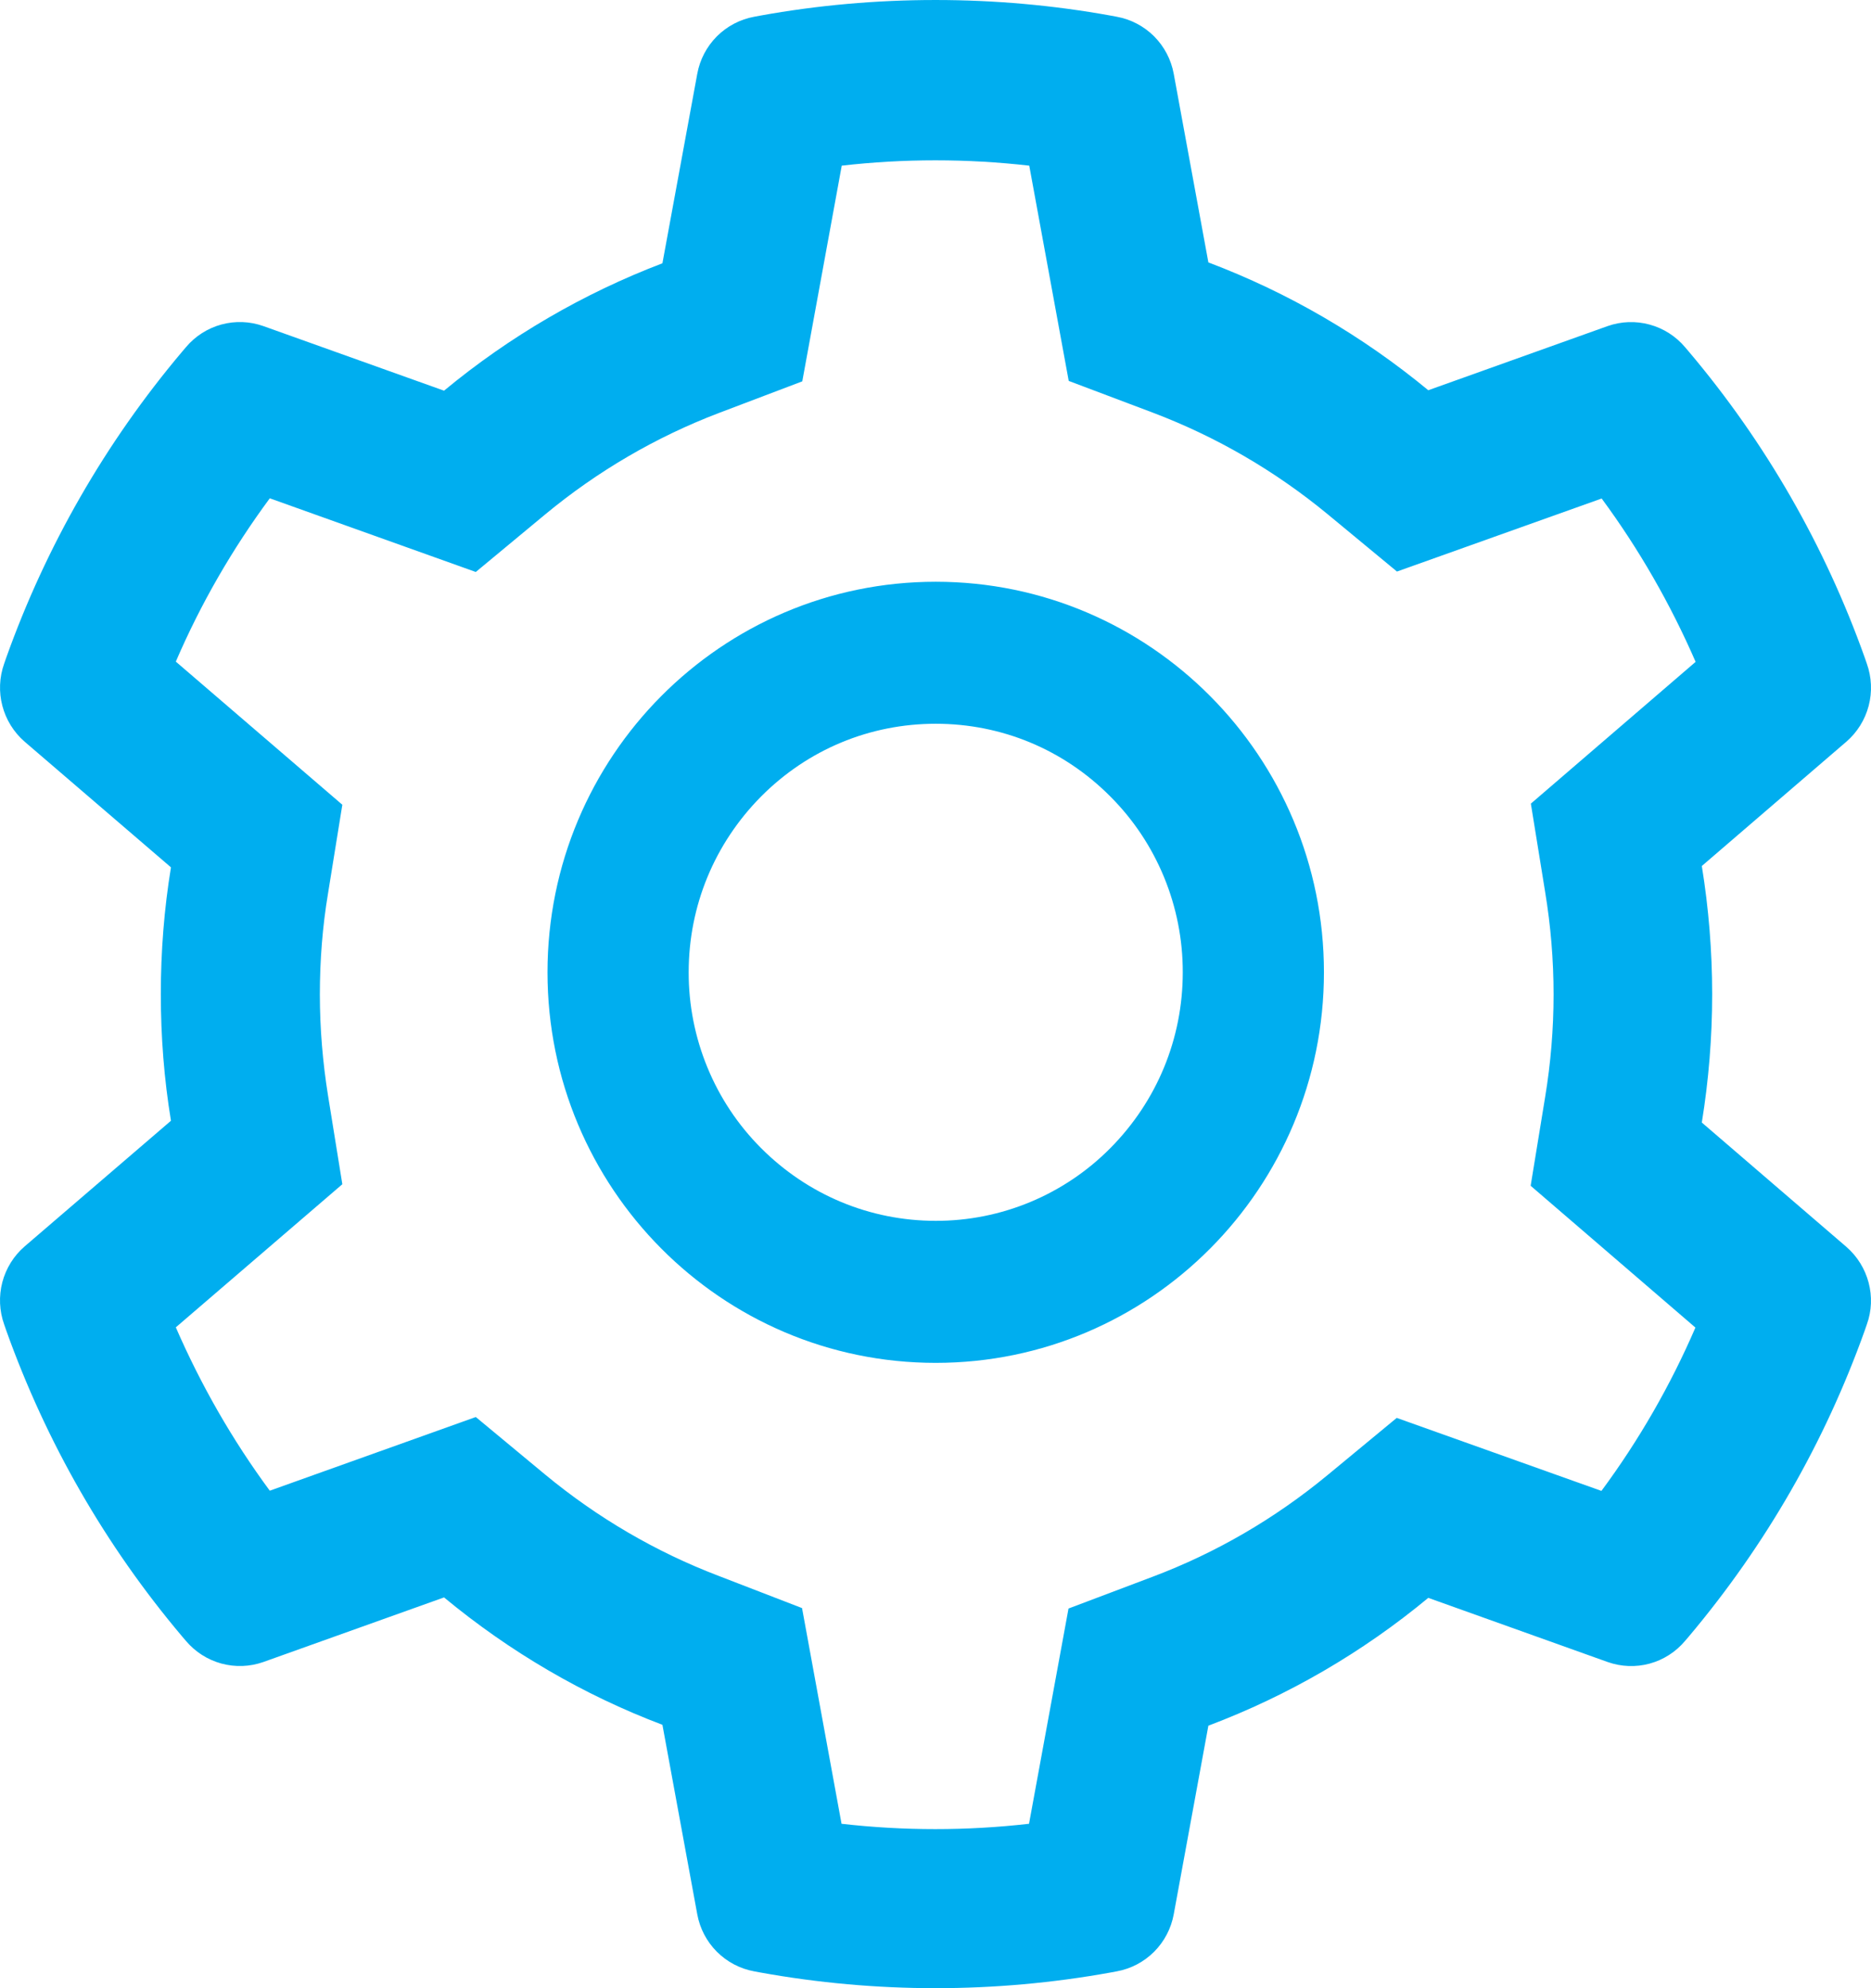 <svg width="64" height="68" viewBox="0 0 64 68" fill="none" xmlns="http://www.w3.org/2000/svg">
<path d="M63.155 42.643L58.213 38.393C58.447 36.951 58.567 35.479 58.567 34.006C58.567 32.534 58.447 31.061 58.213 29.619L63.155 25.369C63.528 25.048 63.794 24.62 63.92 24.143C64.045 23.666 64.023 23.162 63.857 22.697L63.789 22.5C62.428 18.675 60.391 15.129 57.775 12.034L57.639 11.874C57.322 11.499 56.899 11.229 56.426 11.101C55.953 10.972 55.453 10.99 54.991 11.153L48.856 13.347C46.593 11.48 44.065 10.007 41.334 8.975L40.149 2.524C40.06 2.038 39.825 1.592 39.478 1.243C39.13 0.895 38.685 0.661 38.202 0.573L37.999 0.535C34.067 -0.178 29.933 -0.178 26.001 0.535L25.798 0.573C25.315 0.661 24.87 0.895 24.522 1.243C24.174 1.592 23.94 2.038 23.851 2.524L22.659 9.005C19.949 10.038 17.426 11.509 15.189 13.362L9.009 11.153C8.547 10.989 8.046 10.97 7.573 11.099C7.1 11.227 6.677 11.498 6.361 11.874L6.225 12.034C3.612 15.131 1.575 18.677 0.211 22.5L0.143 22.697C-0.196 23.646 0.083 24.709 0.845 25.369L5.848 29.665C5.614 31.092 5.501 32.549 5.501 33.999C5.501 35.456 5.614 36.913 5.848 38.332L0.845 42.628C0.472 42.949 0.206 43.377 0.08 43.854C-0.045 44.331 -0.023 44.836 0.143 45.3L0.211 45.497C1.577 49.322 3.599 52.852 6.225 55.964L6.361 56.123C6.678 56.498 7.101 56.768 7.574 56.897C8.047 57.025 8.547 57.007 9.009 56.844L15.189 54.635C17.437 56.495 19.95 57.967 22.659 58.992L23.851 65.474C23.94 65.959 24.174 66.406 24.522 66.754C24.87 67.102 25.315 67.336 25.798 67.424L26.001 67.462C29.969 68.179 34.031 68.179 37.999 67.462L38.202 67.424C38.685 67.336 39.13 67.102 39.478 66.754C39.825 66.406 40.06 65.959 40.149 65.474L41.334 59.022C44.064 57.993 46.606 56.515 48.856 54.65L54.991 56.844C55.453 57.008 55.954 57.027 56.427 56.899C56.9 56.77 57.323 56.499 57.639 56.123L57.775 55.964C60.401 52.844 62.423 49.322 63.789 45.497L63.857 45.3C64.196 44.366 63.917 43.304 63.155 42.643V42.643ZM52.855 30.515C53.044 31.661 53.142 32.837 53.142 34.014C53.142 35.19 53.044 36.367 52.855 37.513L52.358 40.556L57.994 45.406C57.139 47.386 56.061 49.261 54.779 50.992L47.777 48.495L45.408 50.453C43.605 51.941 41.598 53.11 39.425 53.929L36.55 55.015L35.199 62.377C33.068 62.62 30.917 62.62 28.786 62.377L27.435 55L24.583 53.899C22.433 53.079 20.433 51.91 18.645 50.431L16.275 48.465L9.228 50.985C7.945 49.246 6.874 47.372 6.014 45.398L11.71 40.503L11.22 37.467C11.039 36.336 10.941 35.167 10.941 34.014C10.941 32.852 11.031 31.691 11.22 30.56L11.71 27.524L6.014 22.629C6.866 20.648 7.945 18.781 9.228 17.043L16.275 19.563L18.645 17.597C20.433 16.117 22.433 14.948 24.583 14.128L27.443 13.043L28.793 5.666C30.913 5.423 33.079 5.423 35.207 5.666L36.557 13.028L39.432 14.113C41.598 14.933 43.612 16.102 45.416 17.589L47.785 19.548L54.787 17.05C56.07 18.789 57.141 20.663 58.001 22.637L52.365 27.486L52.855 30.515ZM32.008 19.897C24.673 19.897 18.728 25.878 18.728 33.255C18.728 40.632 24.673 46.613 32.008 46.613C39.342 46.613 45.287 40.632 45.287 33.255C45.287 25.878 39.342 19.897 32.008 19.897ZM37.983 39.266C37.2 40.057 36.268 40.684 35.243 41.111C34.217 41.538 33.118 41.757 32.008 41.755C29.752 41.755 27.631 40.867 26.032 39.266C25.245 38.477 24.622 37.541 24.198 36.509C23.773 35.477 23.555 34.371 23.557 33.255C23.557 30.985 24.439 28.853 26.032 27.244C27.631 25.635 29.752 24.754 32.008 24.754C34.264 24.754 36.384 25.635 37.983 27.244C38.77 28.032 39.393 28.969 39.818 30.001C40.242 31.032 40.46 32.138 40.458 33.255C40.458 35.524 39.576 37.657 37.983 39.266Z" fill="#00AEEF"/>
</svg>
